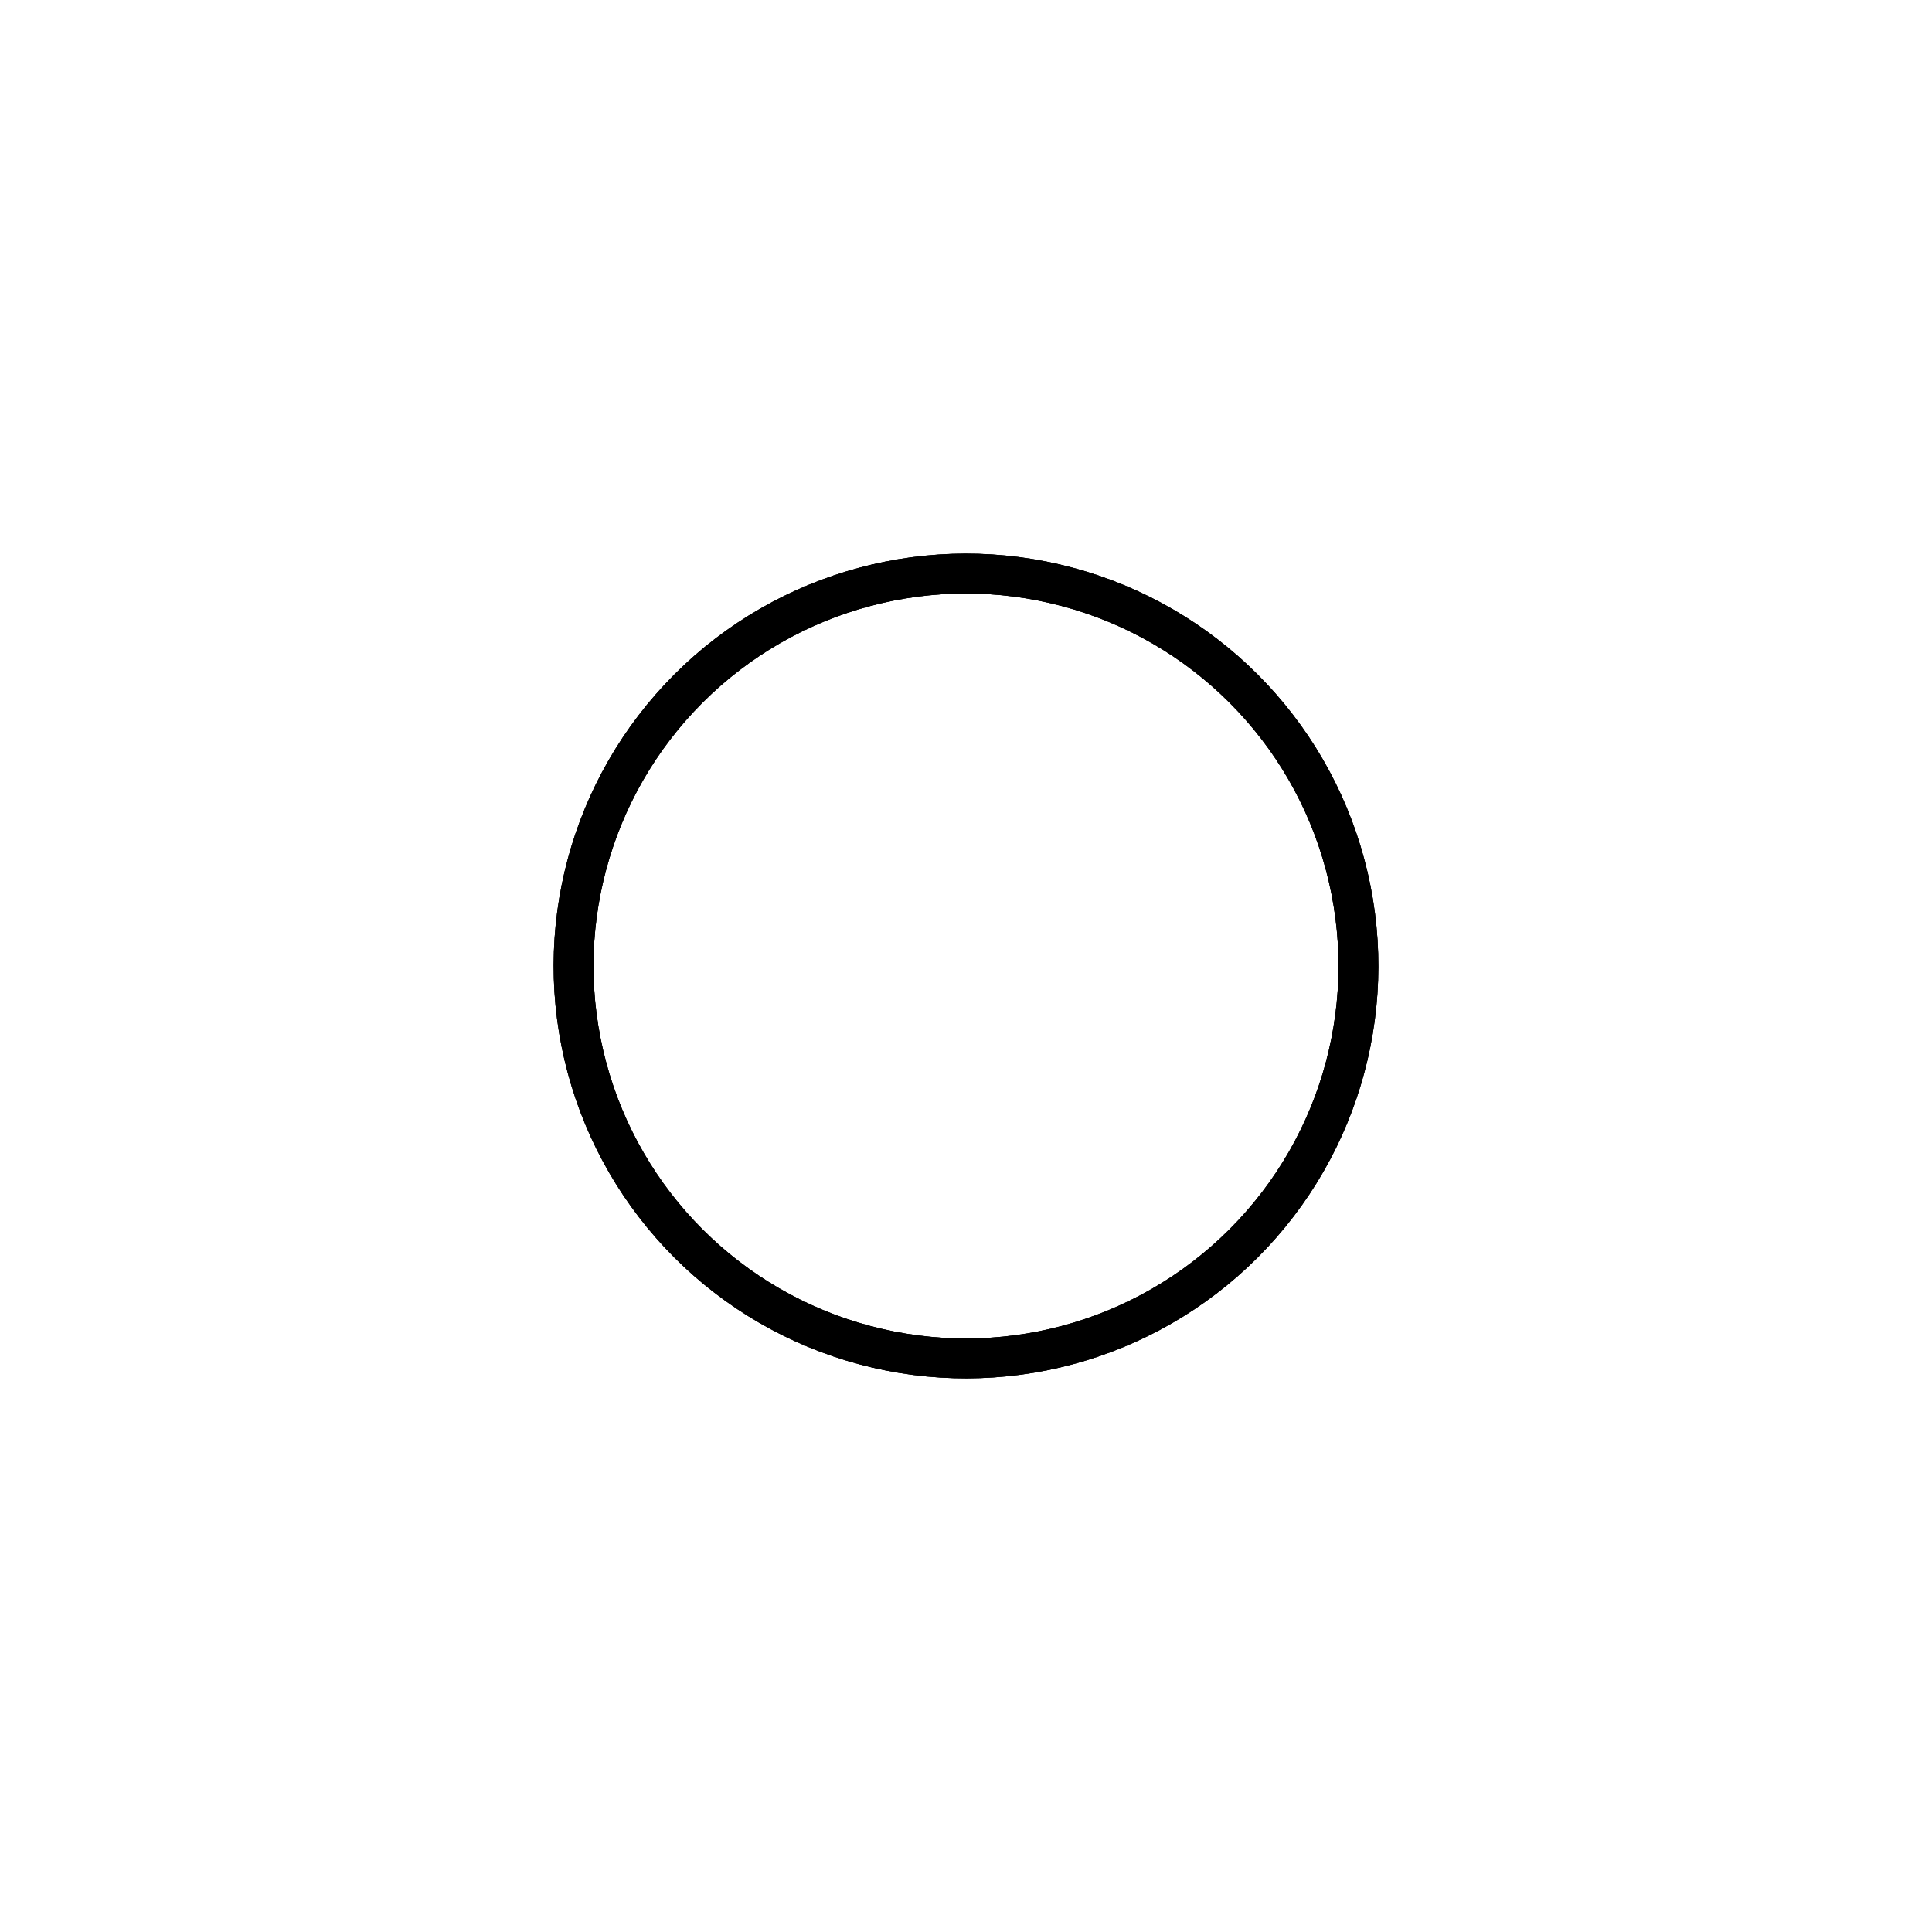 <svg xmlns="http://www.w3.org/2000/svg" version="1.1" xmlns:xlink="http://www.w3.org/1999/xlink" xmlns:svgjs="http://svgjs.dev/svgjs" viewBox="0 0 800 800"><defs><linearGradient x1="50%" y1="0%" x2="50%" y2="100%" id="nnneon-grad"><stop stop-color="hsl(37, 89%, 48%)" stop-opacity="1" offset="0%"></stop><stop stop-color="hsl(316, 70%, 50%)" stop-opacity="1" offset="100%"></stop></linearGradient><filter id="nnneon-filter" x="-100%" y="-100%" width="400%" height="400%" filterUnits="objectBoundingBox" primitiveUnits="userSpaceOnUse" color-interpolation-filters="sRGB">
	<feGaussianBlur stdDeviation="22 18" x="0%" y="0%" width="100%" height="100%" in="SourceGraphic" edgeMode="none" result="blur"></feGaussianBlur></filter><filter id="nnneon-filter2" x="-100%" y="-100%" width="400%" height="400%" filterUnits="objectBoundingBox" primitiveUnits="userSpaceOnUse" color-interpolation-filters="sRGB">
	<feGaussianBlur stdDeviation="77 45" x="0%" y="0%" width="100%" height="100%" in="SourceGraphic" edgeMode="none" result="blur"></feGaussianBlur></filter></defs><g stroke-width="16.5" stroke="url(#nnneon-grad)" fill="none" transform="rotate(45, 400, 400)"><circle r="162.5" cx="400" cy="400" filter="url(#nnneon-filter)"></circle><circle r="162.5" cx="400" cy="400" filter="url(#nnneon-filter2)" opacity="0.26"></circle><circle r="162.5" cx="400" cy="400" filter="url(#nnneon-filter2)" opacity="0.26"></circle><circle r="162.5" cx="400" cy="400"></circle></g></svg>
